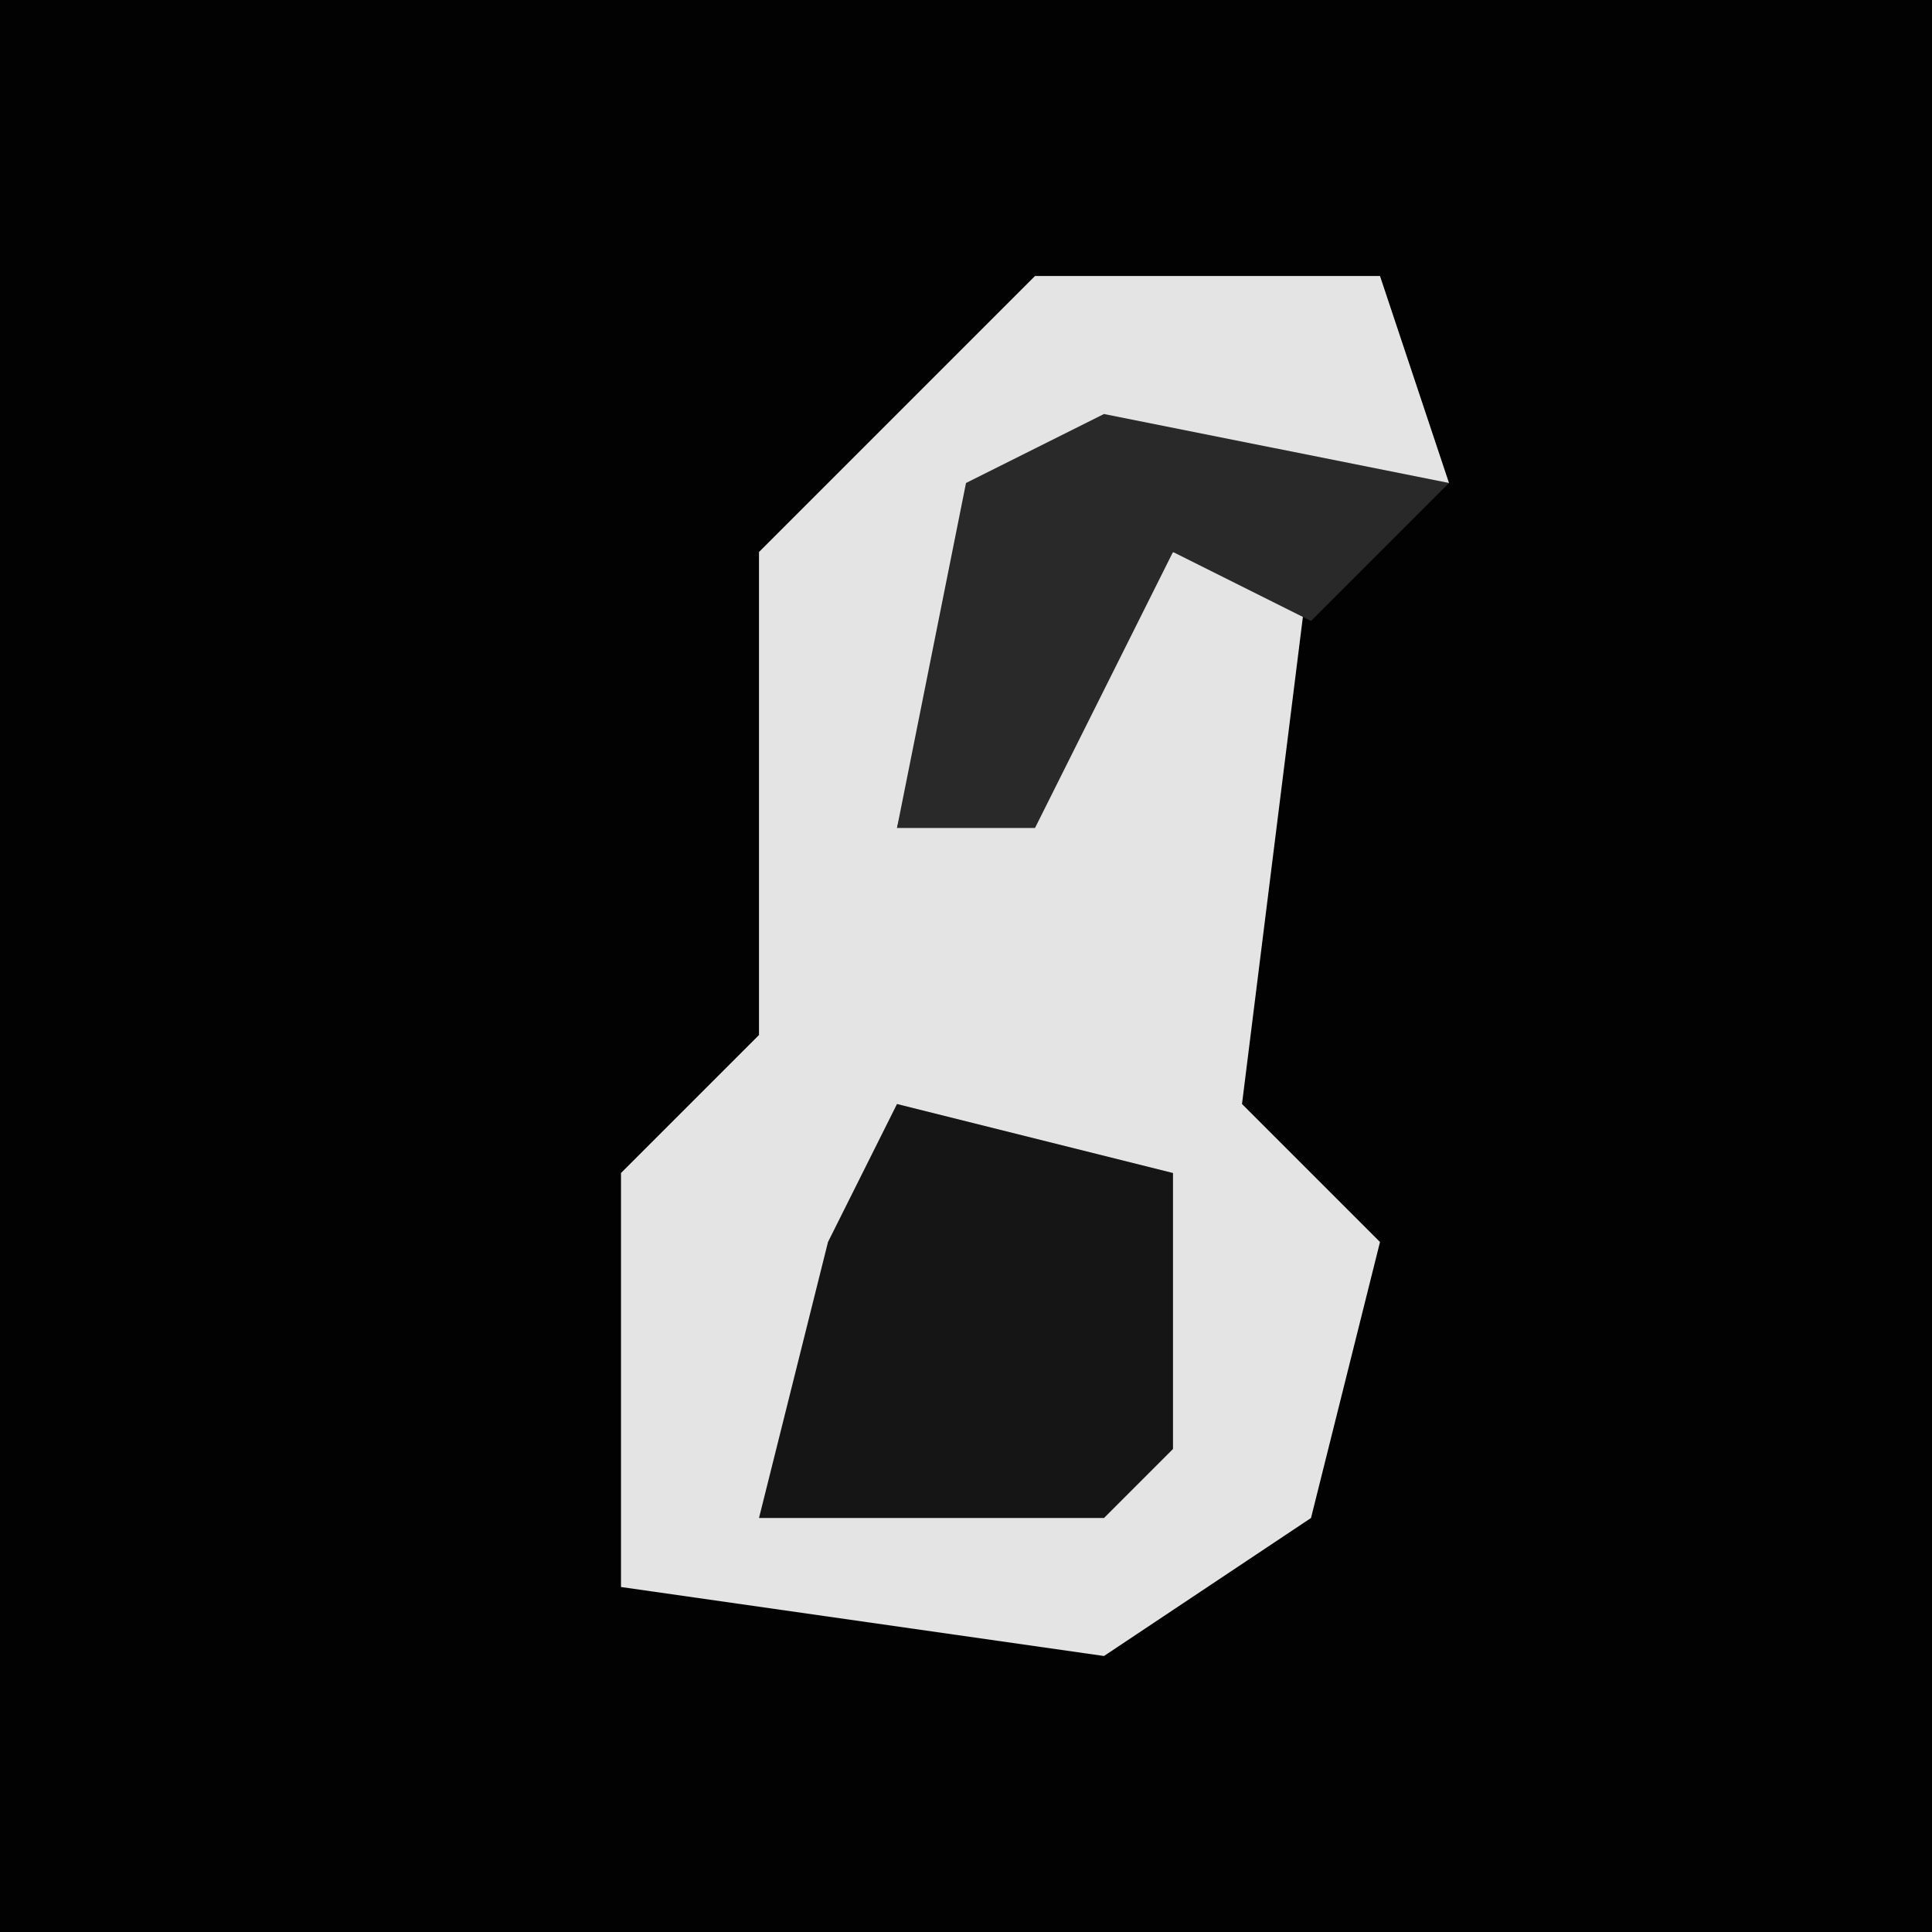 <?xml version="1.0" encoding="UTF-8"?>
<svg version="1.1" xmlns="http://www.w3.org/2000/svg" width="28" height="28">
<path d="M0,0 L28,0 L28,28 L0,28 Z " fill="#020202" transform="translate(0,0)"/>
<path d="M0,0 L5,0 L6,3 L-1,4 L-2,8 L2,4 L4,4 L3,12 L5,14 L4,18 L1,20 L-6,19 L-6,13 L-4,11 L-4,4 Z " fill="#E4E4E4" transform="translate(15,4)"/>
<path d="M0,0 L4,1 L4,5 L3,6 L-2,6 L-1,2 Z " fill="#151515" transform="translate(13,16)"/>
<path d="M0,0 L5,1 L3,3 L1,2 L-1,6 L-3,6 L-2,1 Z " fill="#292929" transform="translate(16,6)"/>
</svg>
